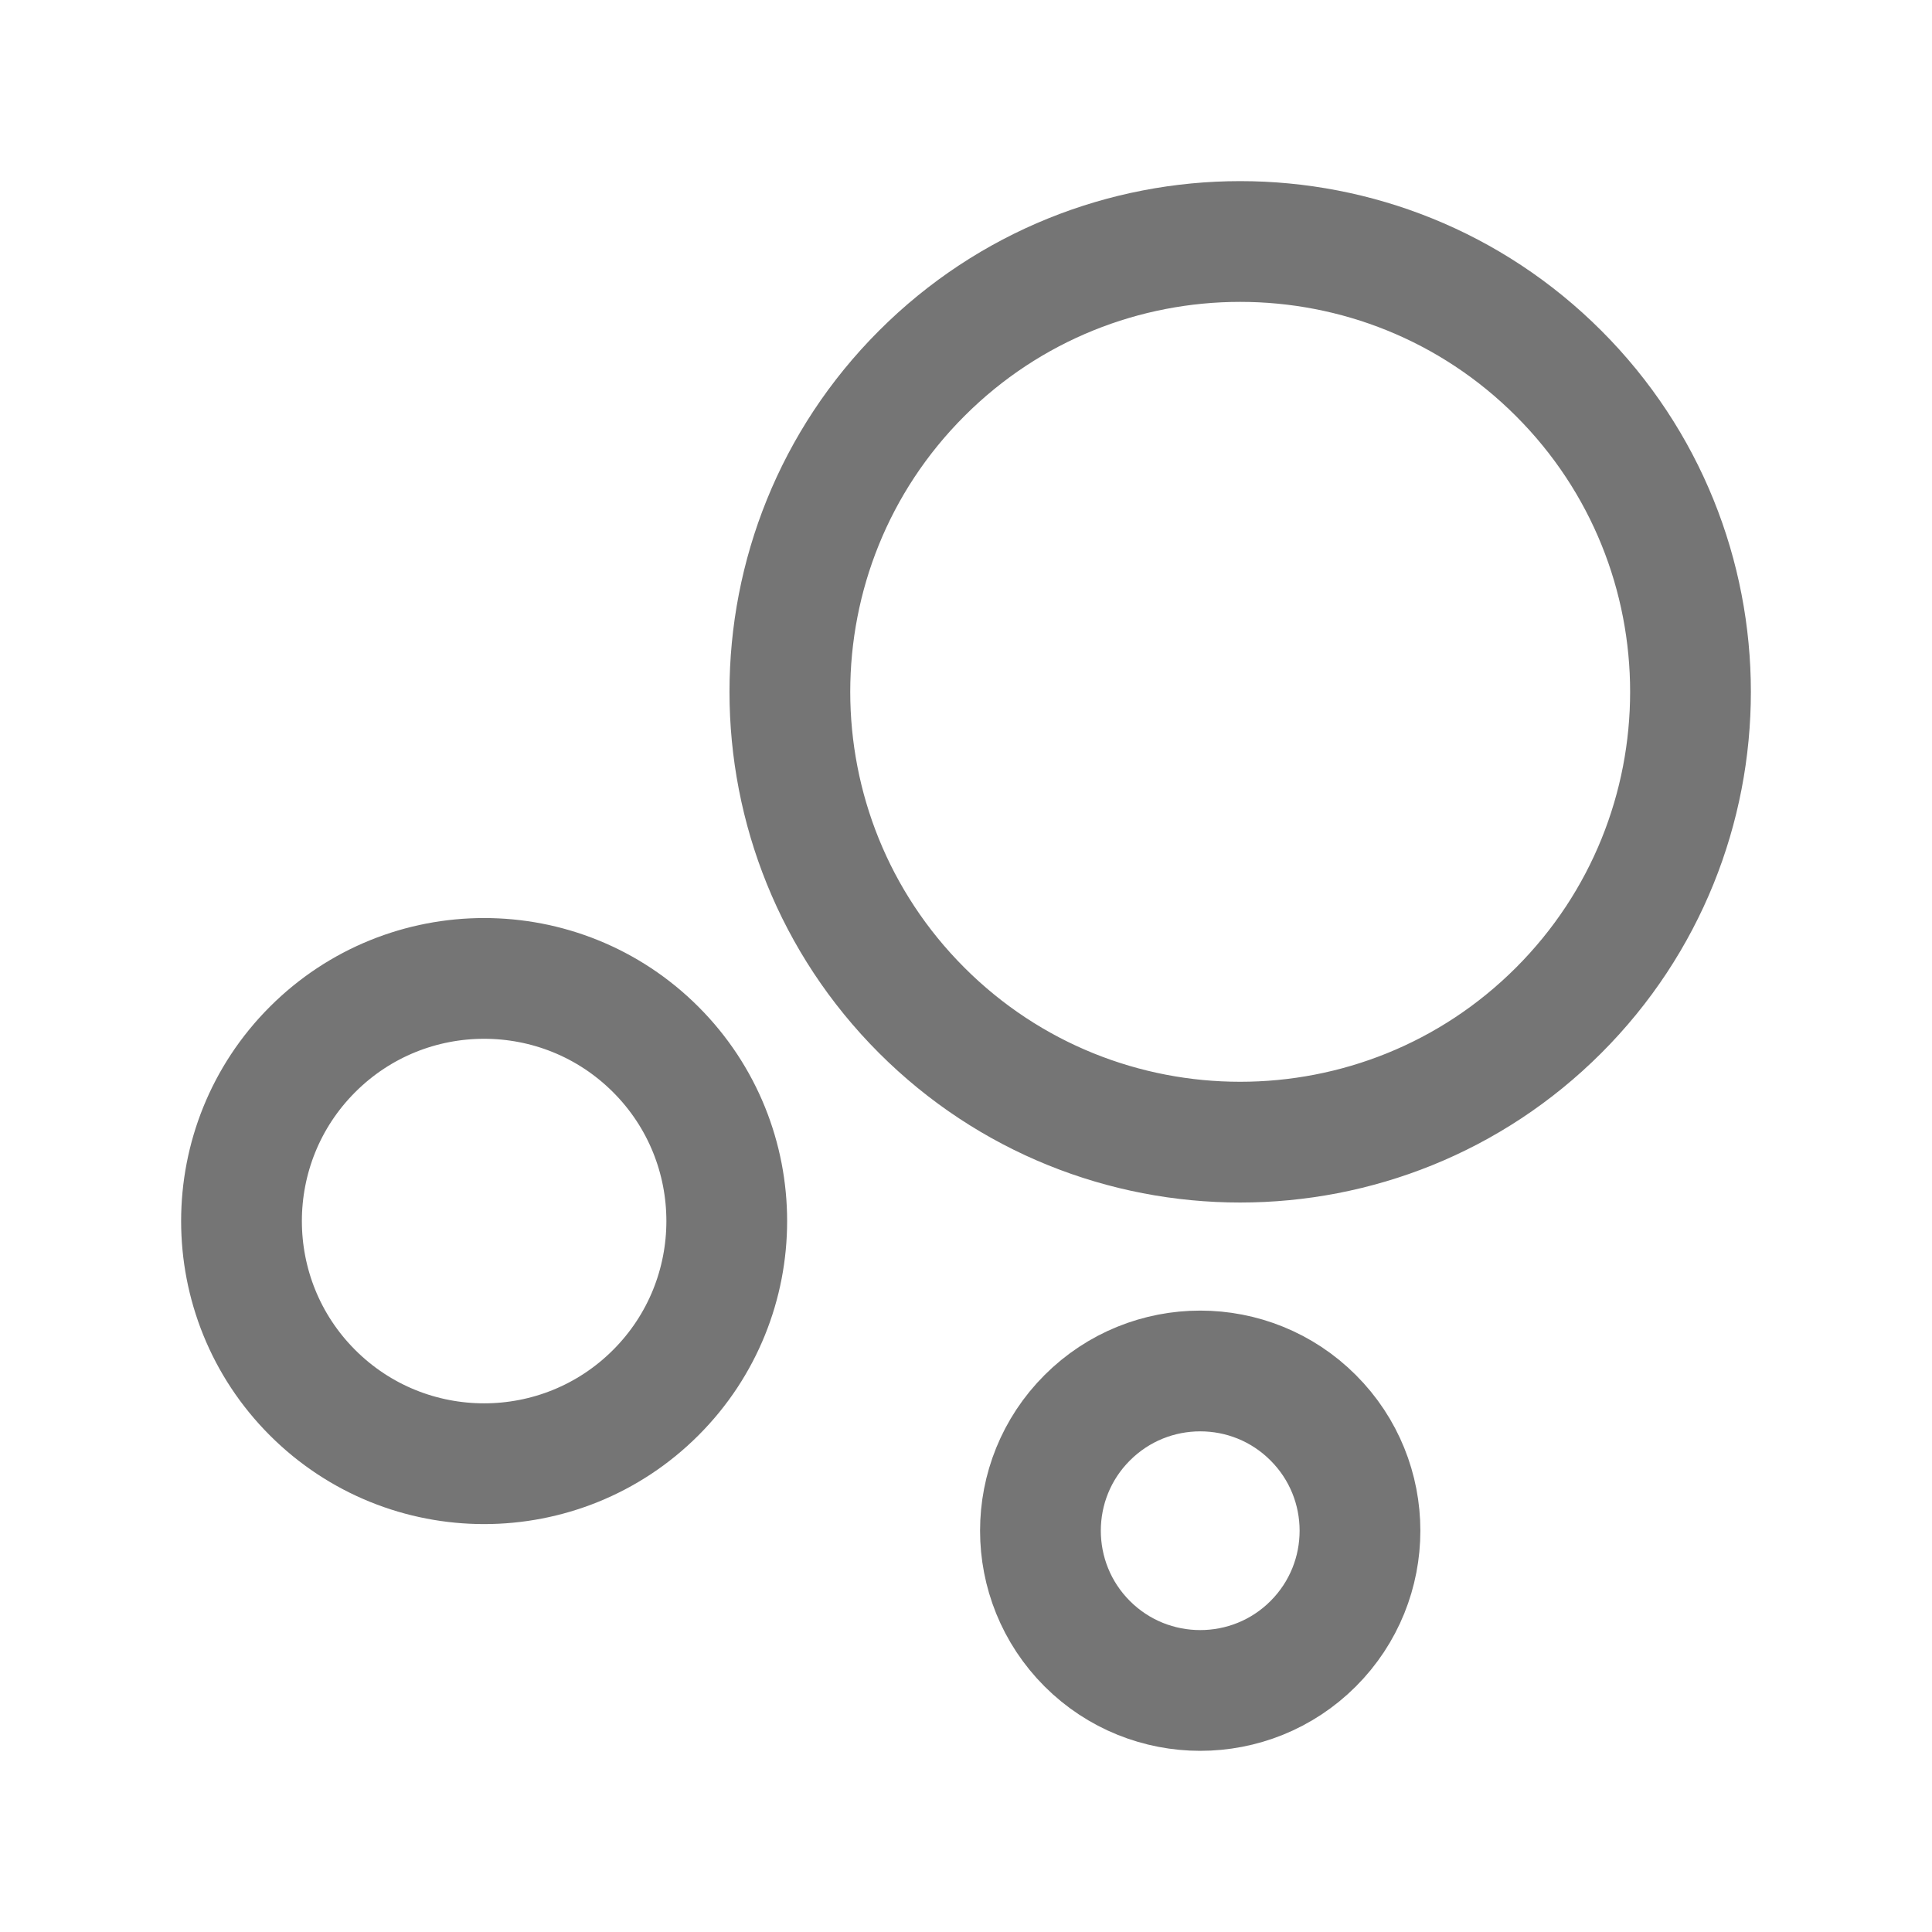 <svg xmlns="http://www.w3.org/2000/svg" fill-rule="evenodd" stroke-linecap="round" stroke-linejoin="round" stroke-miterlimit="1.5" clip-rule="evenodd" viewBox="0 0 24 24">
  <path fill="none" 
  stroke="#757575" 
  stroke-width="1.5" 
  d="M3.882 13.037c1.177-1.177 3.087-1.177 4.264 0 1.176 1.176 1.176 3.087 0 
  4.263-1.177 1.177-3.087 1.177-4.264 0-1.176-1.176-1.176-3.087 0-4.263zM11.45
  4.638c2.183-2.184 5.729-2.184 7.912 0 2.184 2.183 2.184 5.729 0 7.913-2.183
  2.183-5.729 2.183-7.912 0-2.184-2.184-2.184-5.73 0-7.913zM13.506
  17.612c.775-.775 2.033-.775 2.807 0 .775.774.775 2.032 0 2.807-.774.774-2.032.774-2.807
  0-.775-.775-.775-2.033 0-2.807z"/>
</svg>